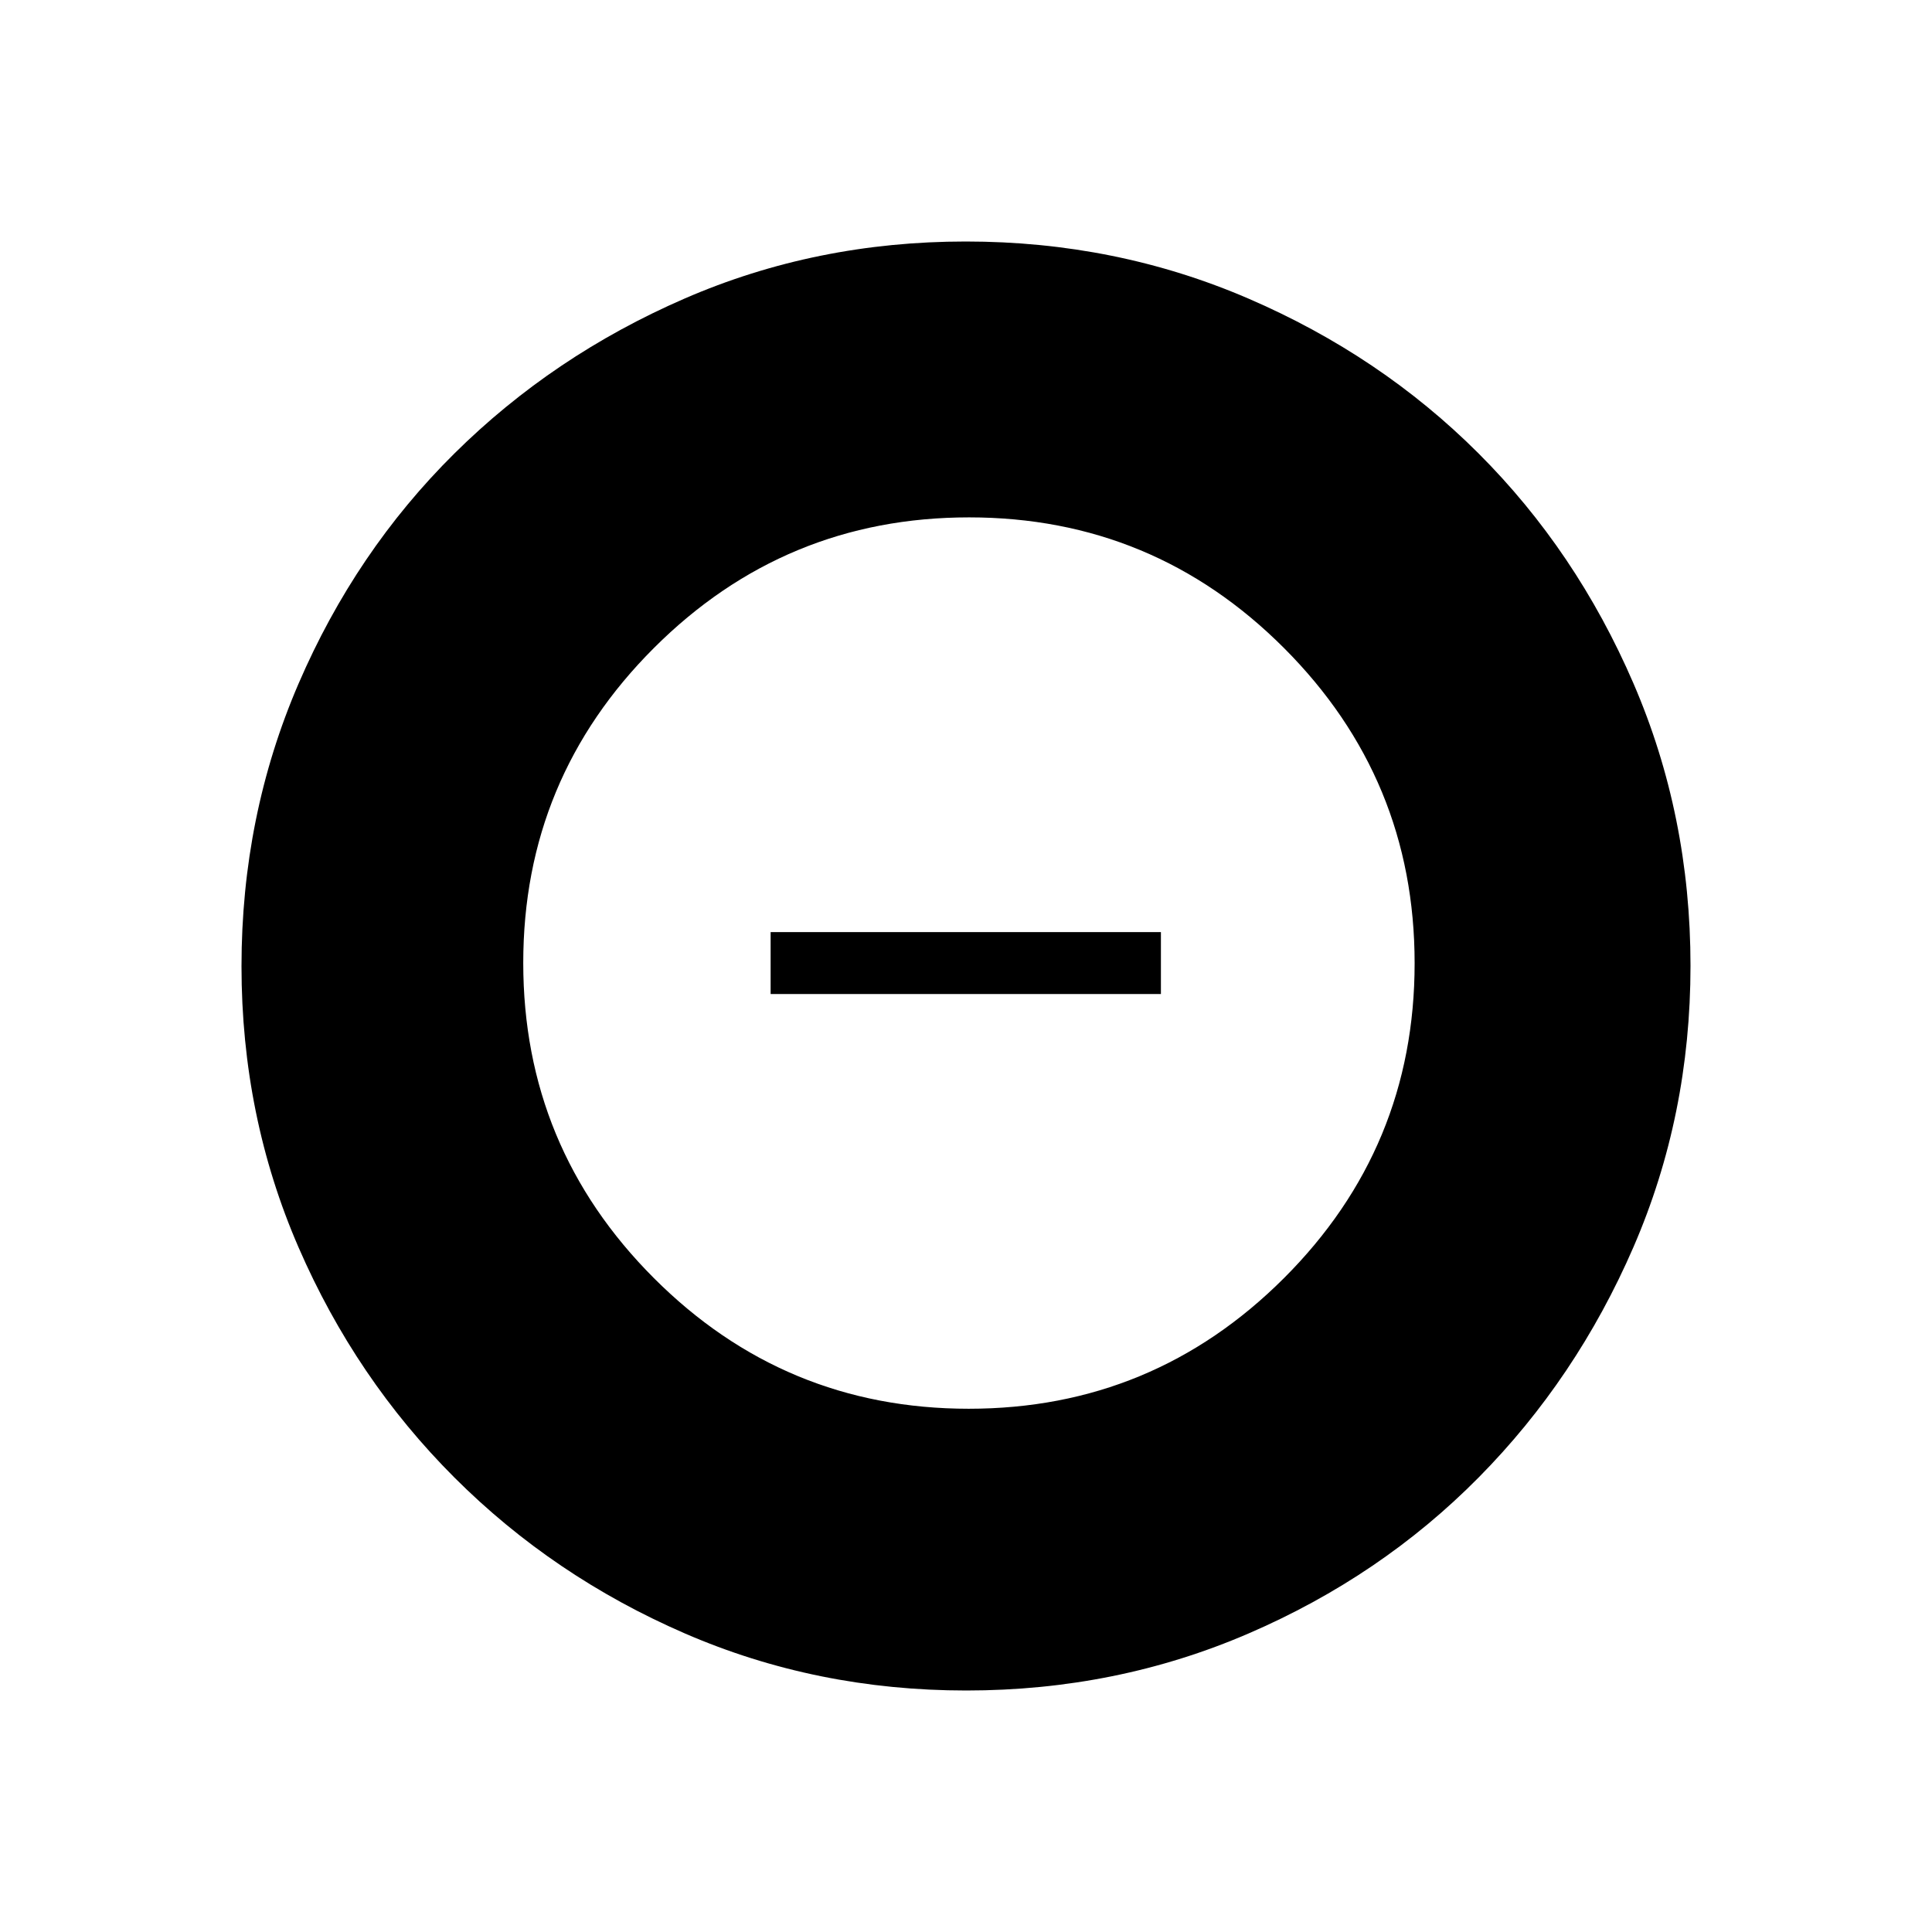 <svg xmlns="http://www.w3.org/2000/svg" height="48" viewBox="0 -960 960 960" width="48"><path d="M481.37-260q91.63 0 156.59-64.87 64.96-64.87 64.96-156.5t-64.87-156.59q-64.87-64.96-156.5-64.96t-156.59 64.87Q260-573.18 260-481.55t64.87 156.59Q389.74-260 481.37-260Zm-98.45-206.08v-30.77h193.93v30.77H382.92ZM480.13-120q-74.44 0-139.79-28.34t-114.48-77.42q-49.13-49.08-77.49-114.37Q120-405.42 120-479.87q0-74.67 28.34-140.41 28.34-65.73 77.42-114.36 49.08-48.63 114.37-76.99Q405.42-840 479.87-840q74.67 0 140.41 28.34 65.73 28.34 114.36 76.92 48.63 48.58 76.99 114.26Q840-554.81 840-480.13q0 74.44-28.34 139.79t-76.92 114.48q-48.58 49.13-114.26 77.49Q554.81-120 480.13-120Z"/></svg>